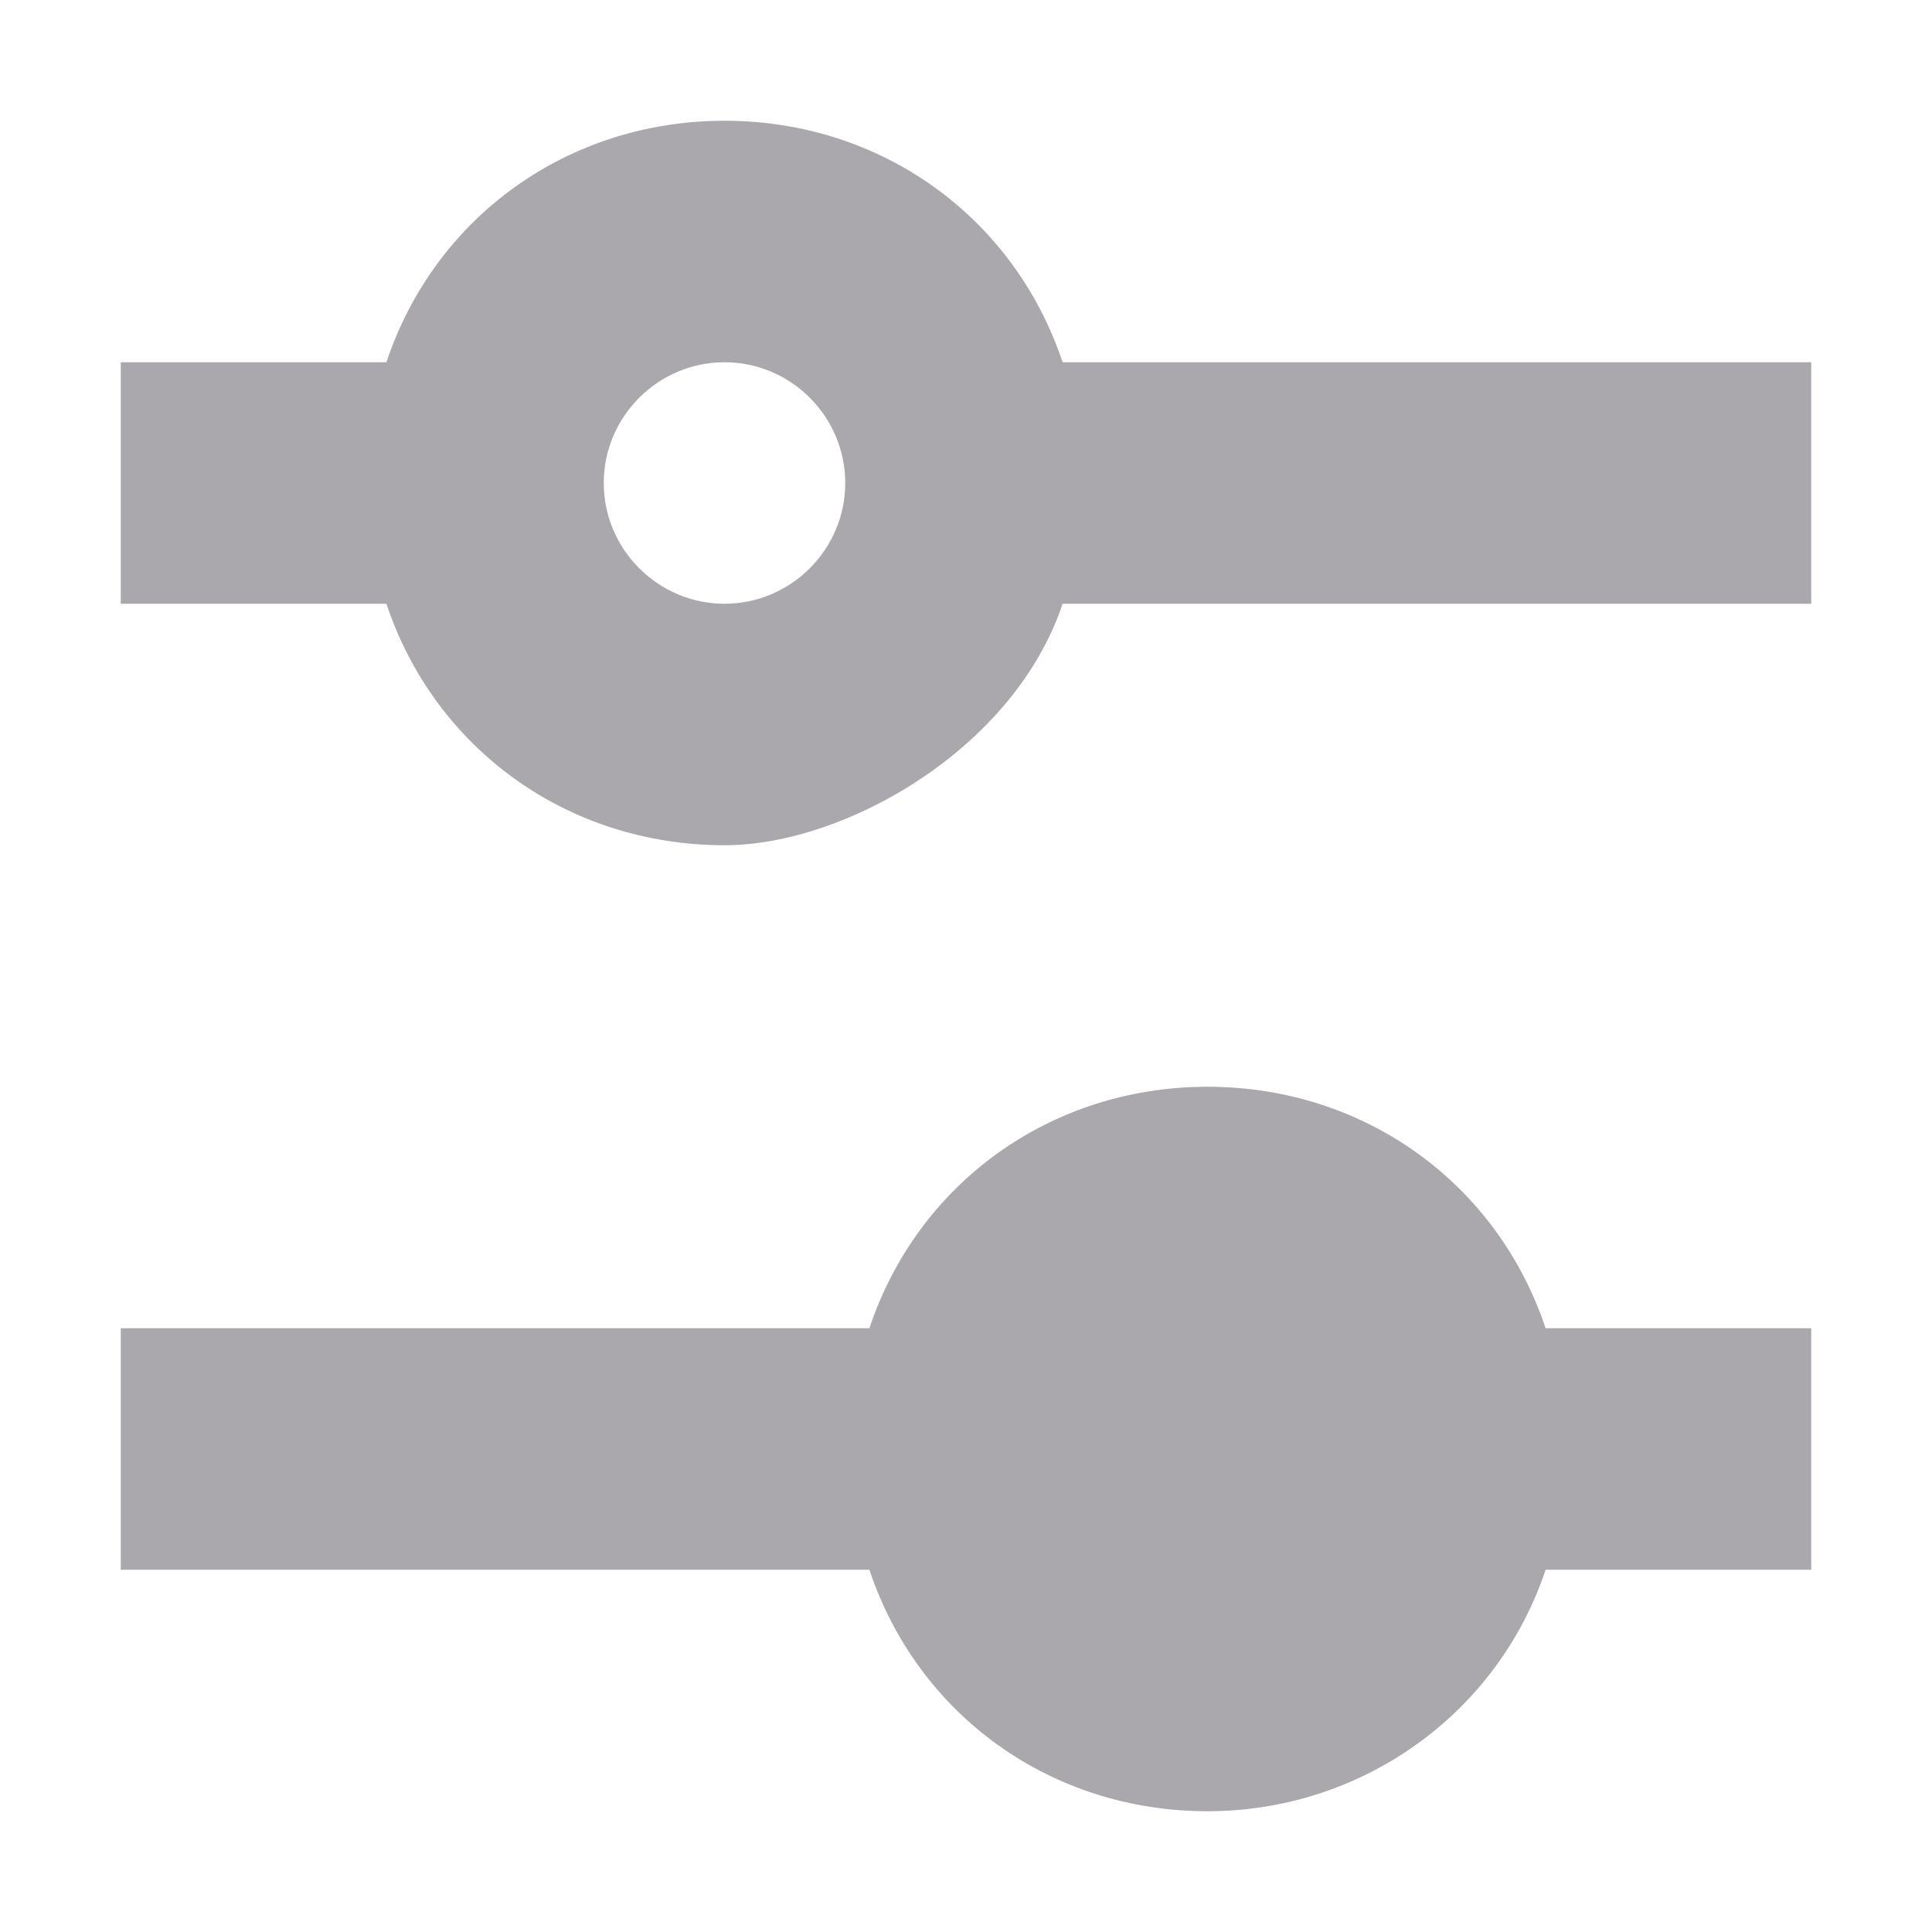 <svg viewBox="0 0 16 16" xmlns="http://www.w3.org/2000/svg"><path d="m6 1c-1.3 0-2.4.8-2.8 2h-2.2v2h2.2c.4 1.2 1.5 2 2.8 2 1 0 2.4-.8 2.8-2h6.2v-2h-6.2c-.4-1.2-1.5-2-2.8-2zm0 2c.55 0 1 .45 1 1s-.45 1-1 1-1-.45-1-1 .45-1 1-1zm4 6c-1.3 0-2.4.8-2.8 2h-6.2v2h6.2c.4 1.2 1.5 2 2.8 2 1.27 0 2.4-.8 2.8-2h2.2v-2h-2.2c-.4-1.2-1.5-2-2.8-2z" fill="#aaa8ac"/></svg>
